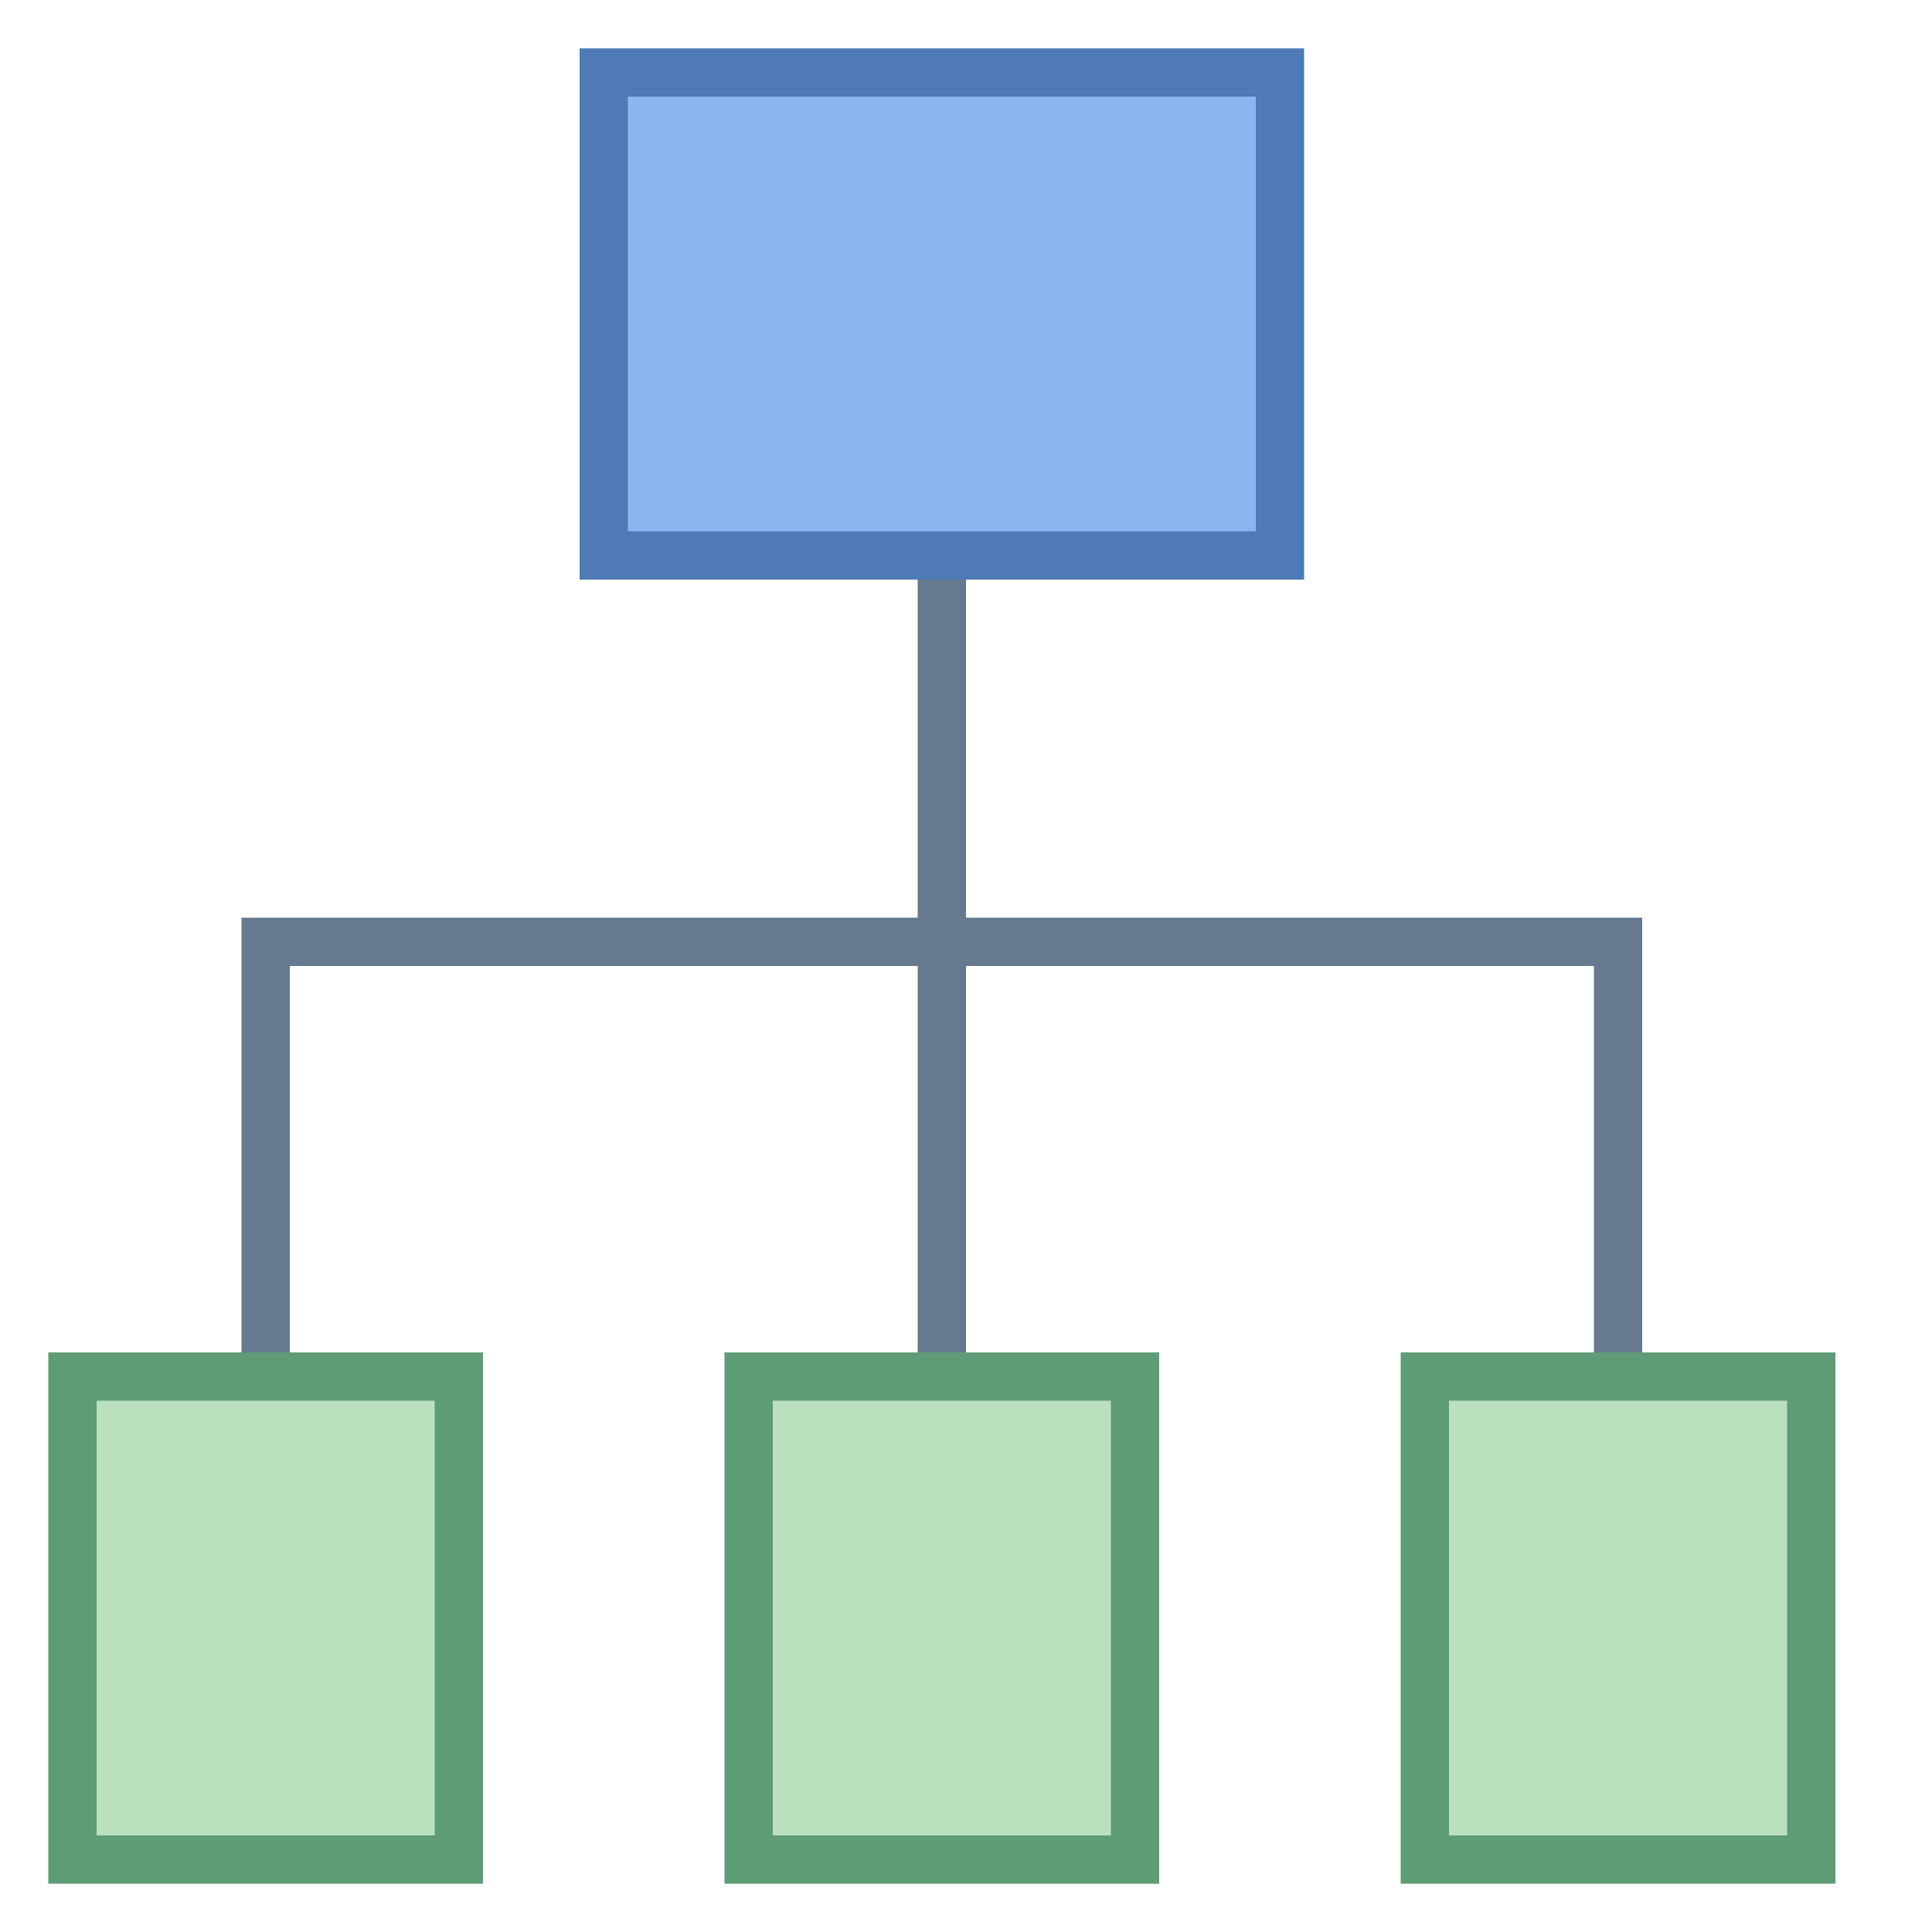 <svg viewBox="0 0 40 40" xmlns="http://www.w3.org/2000/svg"><path fill="#bae0bd" d="M29.5 28.5h8v10h-8z"></path><path d="M37 29v9h-7v-9h7m1-1h-9v11h9V28z" fill="#5e9c76"></path><path fill="#bae0bd" d="M1.5 28.5h8v10h-8z"></path><path d="M9 29v9H2v-9h7m1-1H1v11h9V28z" fill="#5e9c76"></path><path fill="#bae0bd" d="M15.5 28.5h8v10h-8z"></path><path d="M23 29v9h-7v-9h7m1-1h-9v11h9V28z" fill="#5e9c76"></path><g><path fill="#8bb7f0" d="M12.5 1.5h14v10h-14z"></path><path d="M26 2v9H13V2h13m1-1H12v11h15V1z" fill="#4e7ab5"></path></g><path fill="#66798f" d="M6 28v-8h27v8h1v-9H5v9z"></path><path fill="#66798f" d="M19 12h1v16h-1z"></path></svg>
